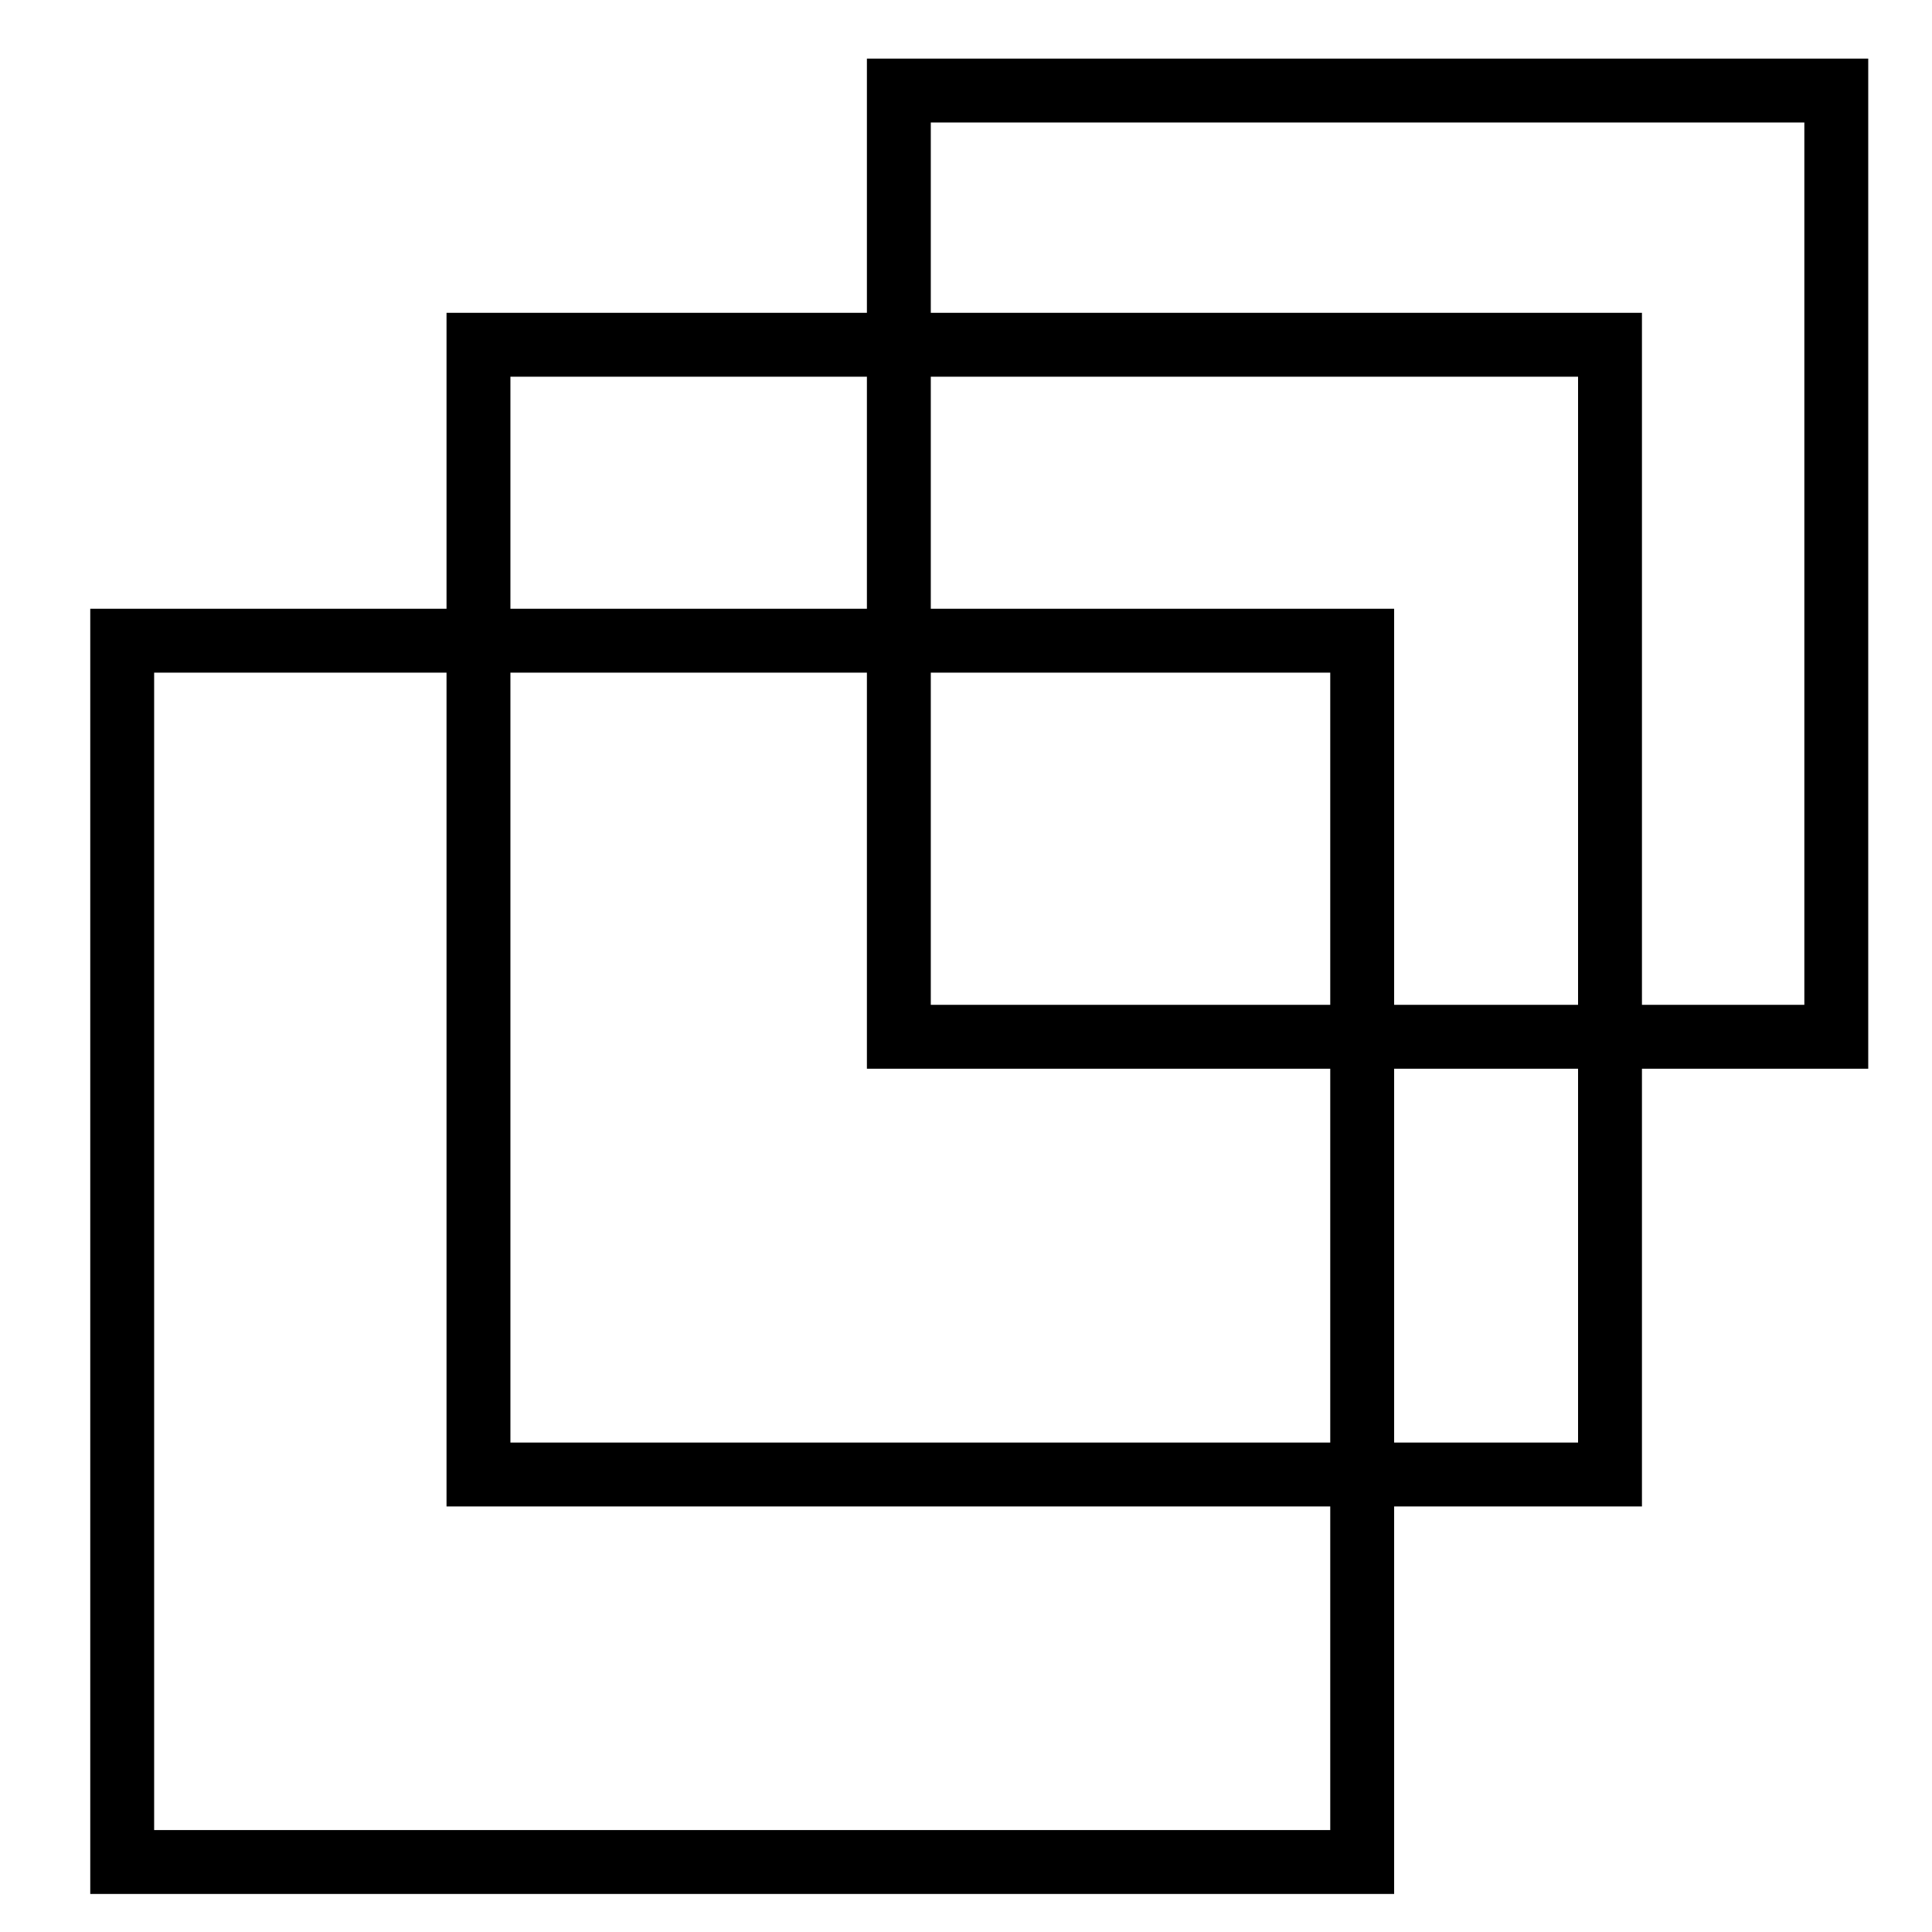 <svg xmlns="http://www.w3.org/2000/svg" xmlns:svg="http://www.w3.org/2000/svg" id="svg8" width="128mm" height="128mm" version="1.1" viewBox="0 0 128 128"><g id="layer1" transform="translate(0,-169)"><rect style="fill:none;fill-rule:evenodd;stroke:#000;stroke-width:4.233;stroke-linecap:butt;stroke-linejoin:miter;stroke-miterlimit:4;stroke-dasharray:none;stroke-opacity:1" id="rect4755" width="82.153" height="80.915" x="8.096" y="211.448"/><rect id="rect4749" width="74.967" height="74.849" x="31.7" y="191.841" style="fill:none;fill-rule:evenodd;stroke:#000;stroke-width:4.233;stroke-linecap:butt;stroke-linejoin:miter;stroke-miterlimit:4;stroke-dasharray:none;stroke-opacity:1"/><rect style="fill:none;fill-rule:evenodd;stroke:#000;stroke-width:4.233;stroke-linecap:butt;stroke-linejoin:miter;stroke-miterlimit:4;stroke-dasharray:none;stroke-opacity:1" id="rect4751" width="62.108" height="62.69" x="59.551" y="174.999"/></g></svg>